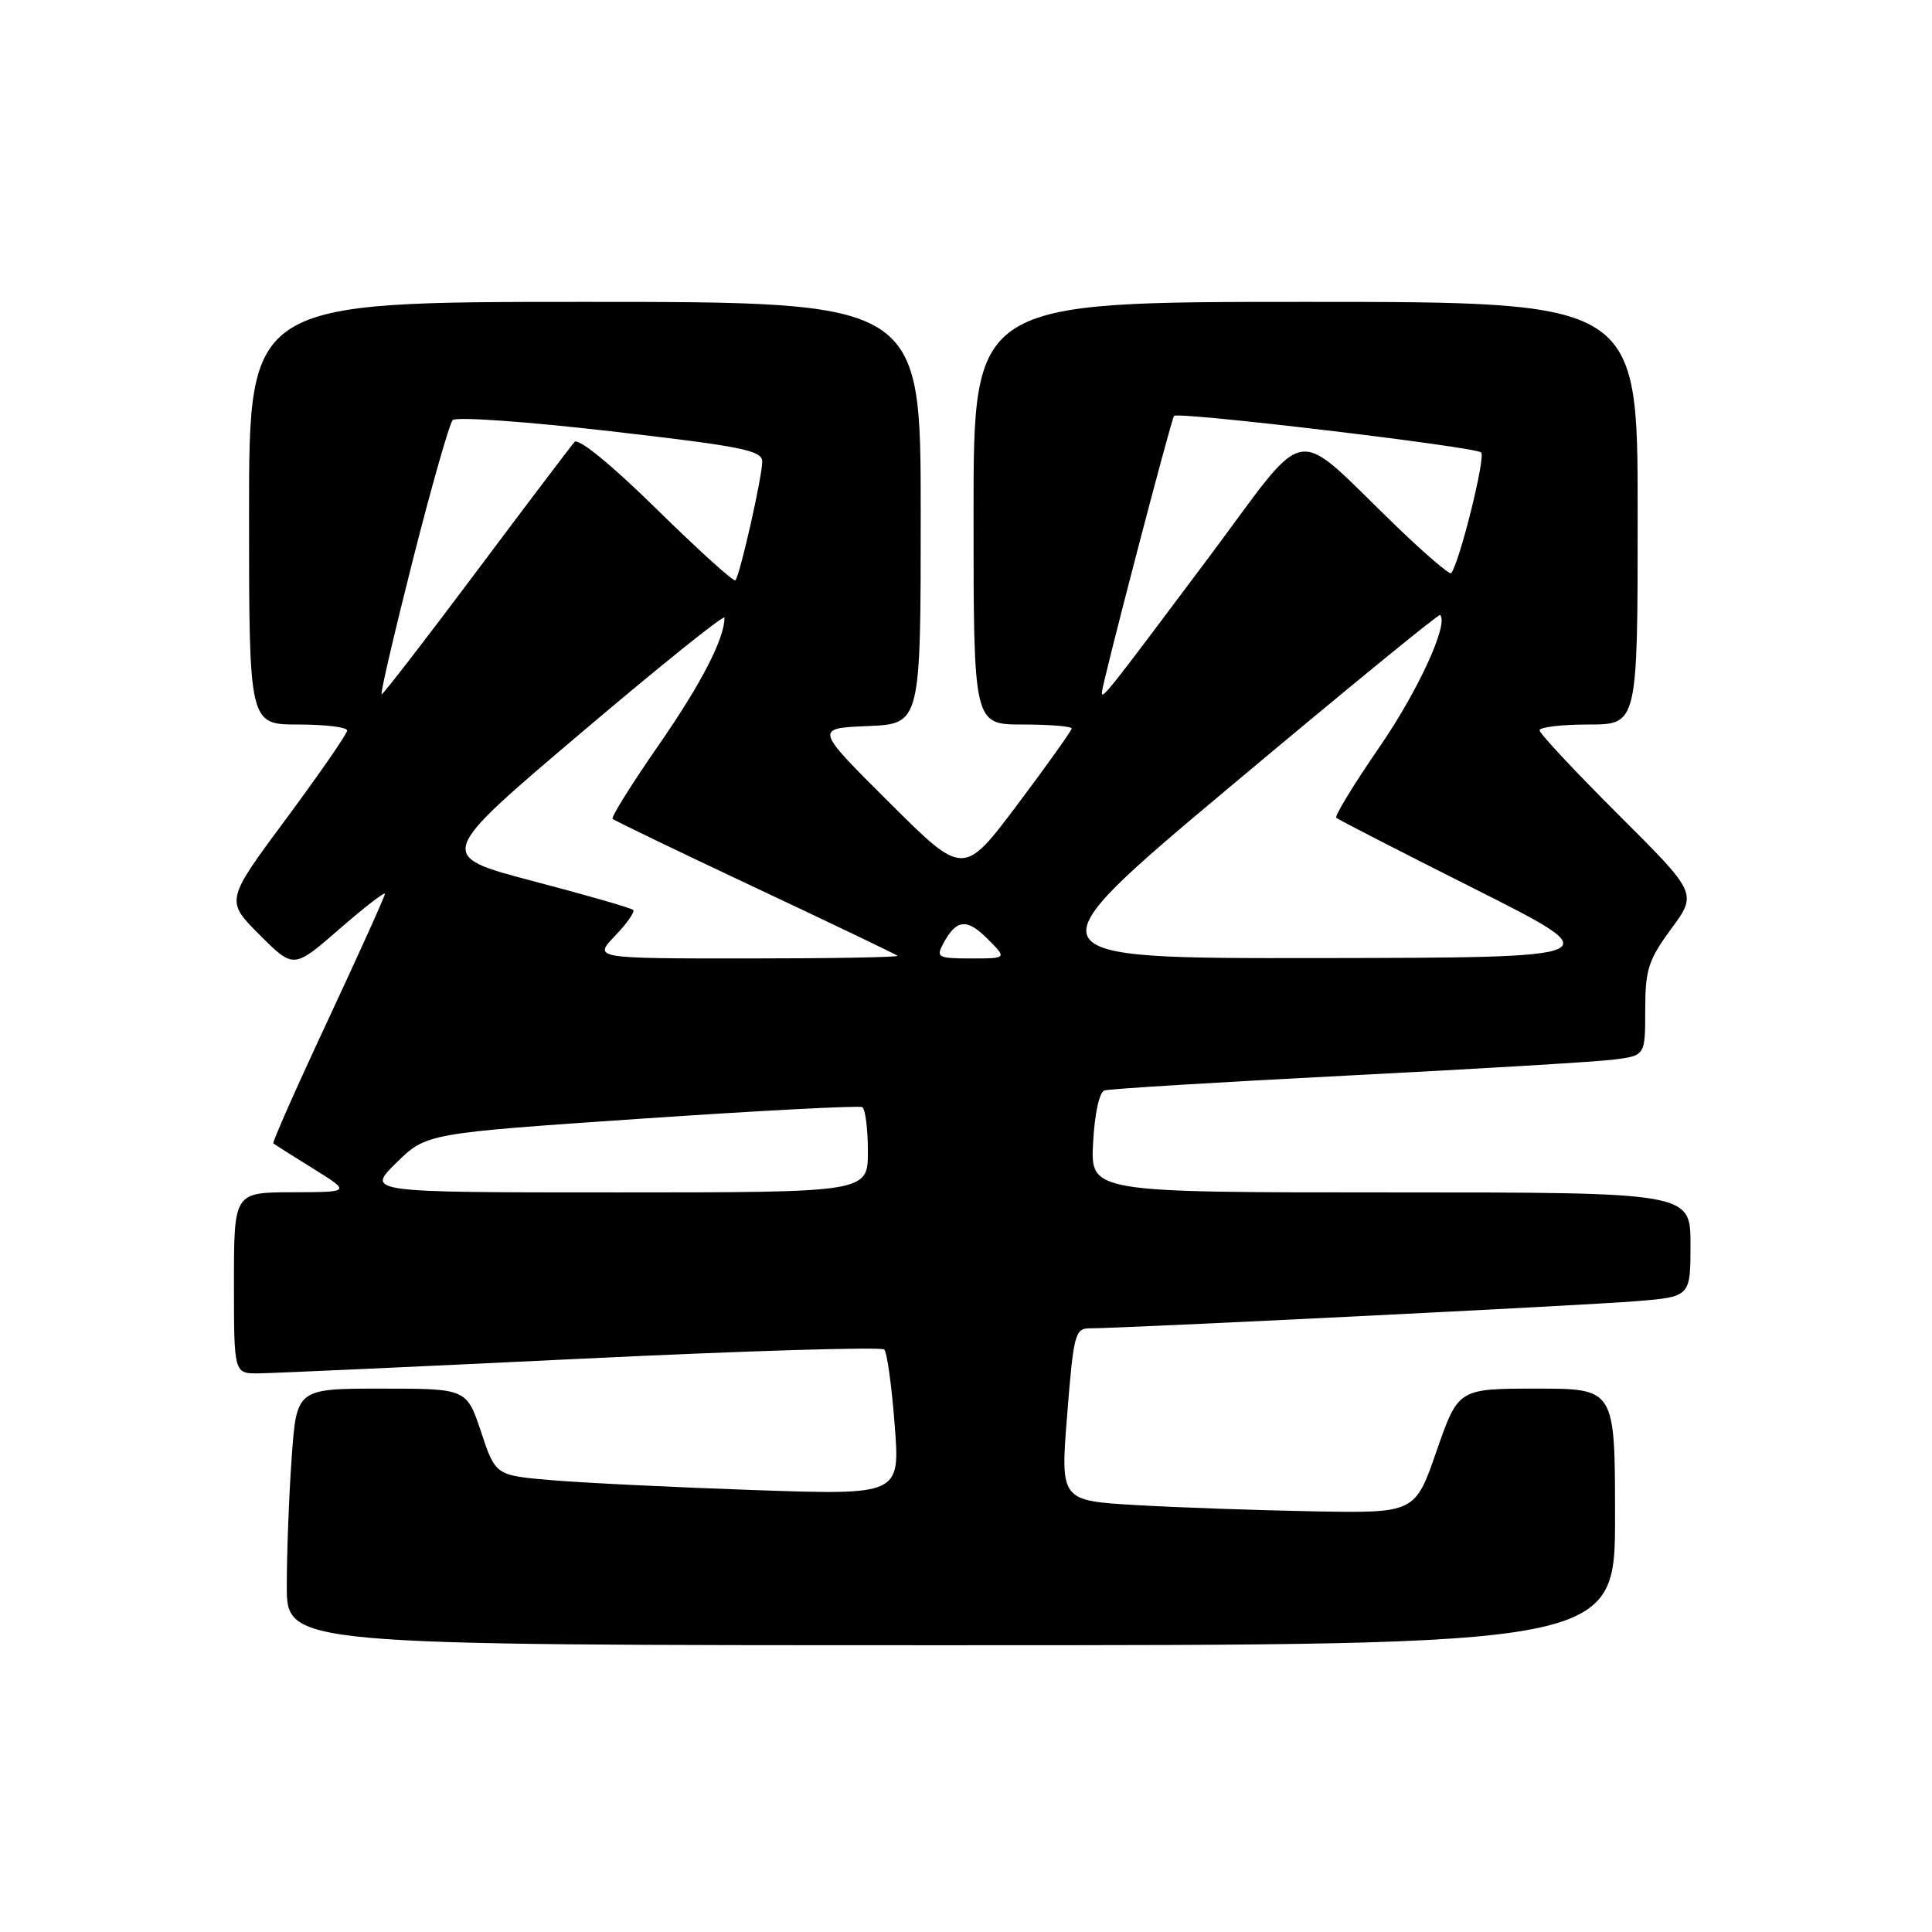<?xml version="1.0" encoding="UTF-8" standalone="no"?>
<!DOCTYPE svg PUBLIC "-//W3C//DTD SVG 1.1//EN" "http://www.w3.org/Graphics/SVG/1.1/DTD/svg11.dtd" >
<svg xmlns="http://www.w3.org/2000/svg" xmlns:xlink="http://www.w3.org/1999/xlink" version="1.1" viewBox="0 0 256 256">
 <g >
 <path fill="currentColor"
d=" M 214.00 201.00 C 214.00 184.00 214.00 184.00 203.61 184.00 C 193.23 184.00 193.23 184.00 190.36 192.25 C 187.50 200.50 187.50 200.50 174.00 200.26 C 166.57 200.12 156.00 199.75 150.50 199.43 C 140.50 198.84 140.50 198.84 141.41 187.42 C 142.25 176.78 142.46 176.00 144.41 176.01 C 148.60 176.02 209.70 172.99 216.75 172.42 C 224.00 171.83 224.00 171.83 224.00 164.91 C 224.00 158.00 224.00 158.00 184.25 158.00 C 144.50 158.00 144.50 158.00 144.84 151.44 C 145.04 147.61 145.66 144.71 146.34 144.49 C 146.98 144.28 161.45 143.39 178.50 142.52 C 195.55 141.65 211.41 140.70 213.75 140.41 C 218.00 139.88 218.00 139.88 218.00 133.82 C 218.00 128.49 218.41 127.20 221.45 123.07 C 224.90 118.37 224.90 118.37 214.45 107.95 C 208.70 102.22 204.00 97.19 204.00 96.77 C 204.00 96.35 206.93 96.00 210.50 96.00 C 217.00 96.00 217.00 96.00 217.00 68.00 C 217.00 40.00 217.00 40.00 173.00 40.00 C 129.00 40.00 129.00 40.00 129.00 68.00 C 129.00 96.00 129.00 96.00 135.50 96.00 C 139.07 96.00 142.00 96.24 142.00 96.53 C 142.00 96.81 138.77 101.34 134.83 106.59 C 127.66 116.13 127.66 116.13 117.81 106.31 C 107.95 96.50 107.95 96.50 114.98 96.21 C 122.00 95.91 122.00 95.91 122.00 67.96 C 122.00 40.00 122.00 40.00 77.50 40.00 C 33.00 40.00 33.00 40.00 33.00 68.00 C 33.00 96.00 33.00 96.00 39.50 96.00 C 43.08 96.00 46.00 96.36 46.00 96.79 C 46.00 97.23 42.37 102.48 37.94 108.46 C 29.87 119.34 29.87 119.34 34.39 123.86 C 38.91 128.38 38.91 128.38 44.95 123.12 C 48.28 120.23 51.00 118.12 51.00 118.44 C 51.00 118.76 47.61 126.27 43.47 135.14 C 39.32 144.01 36.06 151.37 36.22 151.50 C 36.37 151.64 38.75 153.14 41.50 154.85 C 46.50 157.96 46.50 157.96 38.75 157.98 C 31.00 158.00 31.00 158.00 31.00 170.00 C 31.00 182.00 31.00 182.00 34.25 181.98 C 36.04 181.96 55.27 181.09 77.00 180.04 C 98.72 178.99 116.80 178.44 117.17 178.82 C 117.54 179.19 118.16 183.69 118.55 188.80 C 119.27 198.11 119.27 198.11 99.88 197.44 C 89.22 197.07 77.16 196.48 73.08 196.13 C 65.66 195.50 65.66 195.50 63.75 189.75 C 61.83 184.00 61.83 184.00 50.57 184.00 C 39.30 184.00 39.30 184.00 38.65 193.15 C 38.29 198.19 38.00 205.84 38.00 210.15 C 38.00 218.00 38.00 218.00 126.00 218.00 C 214.00 218.00 214.00 218.00 214.00 201.00 Z  M 52.51 154.08 C 56.50 150.17 56.50 150.17 85.00 148.23 C 100.68 147.16 113.84 146.48 114.25 146.70 C 114.66 146.93 115.00 149.57 115.00 152.56 C 115.00 158.00 115.00 158.00 81.76 158.00 C 48.53 158.00 48.53 158.00 52.51 154.08 Z  M 81.49 124.01 C 83.07 122.37 84.15 120.82 83.90 120.57 C 83.65 120.32 77.68 118.60 70.63 116.75 C 57.82 113.38 57.82 113.38 76.91 97.18 C 87.41 88.27 96.00 81.37 96.00 81.84 C 96.00 84.63 92.90 90.63 87.23 98.80 C 83.68 103.92 80.95 108.29 81.17 108.50 C 81.39 108.72 89.87 112.81 100.03 117.59 C 110.19 122.37 118.69 126.44 118.92 126.64 C 119.15 126.84 110.17 127.00 98.98 127.00 C 78.63 127.00 78.63 127.00 81.49 124.01 Z  M 124.97 125.06 C 126.71 121.80 128.09 121.64 130.83 124.38 C 133.45 127.00 133.45 127.00 128.69 127.00 C 124.28 127.00 124.01 126.85 124.97 125.06 Z  M 163.18 104.09 C 178.21 91.49 190.64 81.32 190.82 81.49 C 192.00 82.64 187.92 91.54 182.75 99.04 C 179.38 103.94 176.82 108.14 177.06 108.36 C 177.30 108.59 185.60 112.85 195.50 117.83 C 213.50 126.89 213.50 126.89 174.68 126.95 C 135.86 127.00 135.86 127.00 163.18 104.09 Z  M 54.69 74.25 C 57.17 64.49 59.55 56.12 59.99 55.66 C 60.42 55.20 69.83 55.86 80.89 57.14 C 98.31 59.14 101.00 59.68 101.00 61.16 C 101.00 63.18 98.03 76.31 97.44 76.90 C 97.21 77.12 92.52 72.87 87.01 67.46 C 81.05 61.60 76.64 58.00 76.13 58.56 C 75.67 59.08 69.81 66.81 63.12 75.75 C 56.43 84.69 50.78 92.00 50.57 92.00 C 50.36 92.00 52.22 84.01 54.69 74.25 Z  M 146.00 91.79 C 146.00 90.72 155.19 55.52 155.57 55.11 C 156.14 54.52 195.39 59.19 196.26 59.95 C 196.89 60.50 193.41 74.52 192.29 75.95 C 192.10 76.19 188.92 73.48 185.22 69.92 C 170.83 56.08 173.87 55.57 159.95 74.15 C 146.88 91.62 146.00 92.73 146.00 91.79 Z "/>
</g>
</svg>